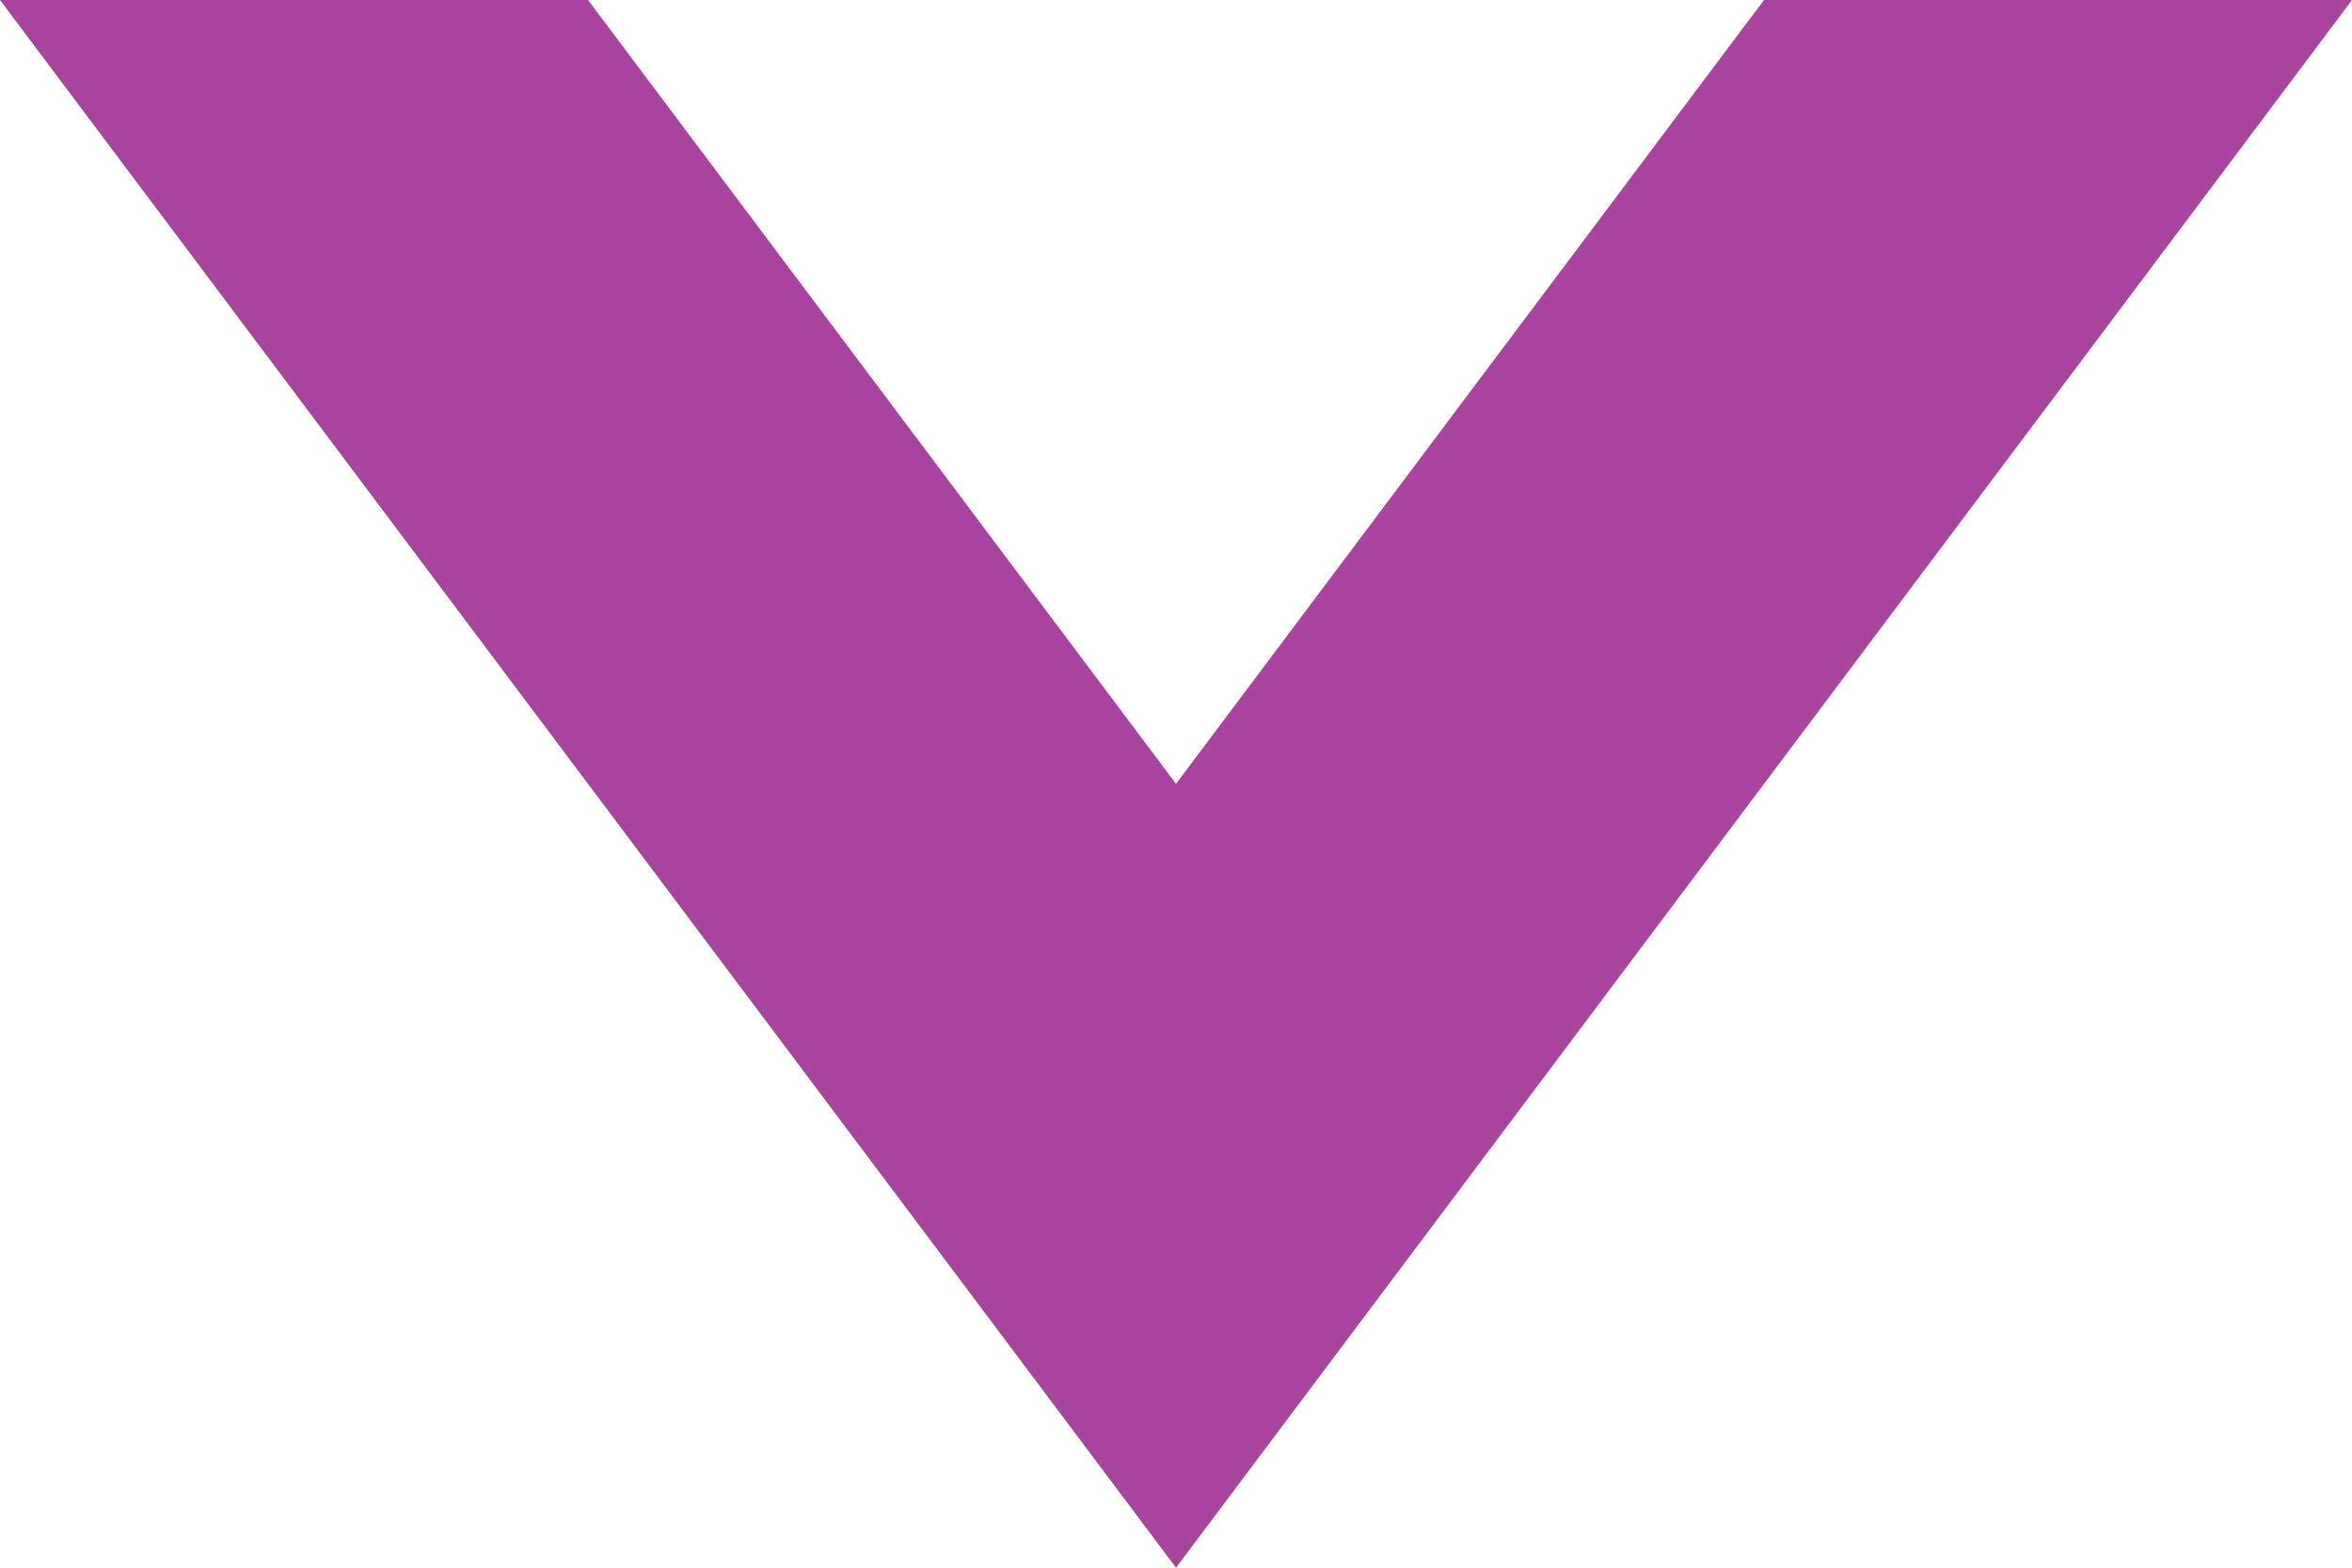 <?xml version="1.0" encoding="UTF-8"?>
<svg id="a" data-name="레이어 1" xmlns="http://www.w3.org/2000/svg" width="2160" height="1440" viewBox="0 0 2160 1440">
  <polygon points="2160 0 1080 1440 0 0 540 0 1080 720 1620 0 2160 0" fill="#a8449e"/>
</svg>